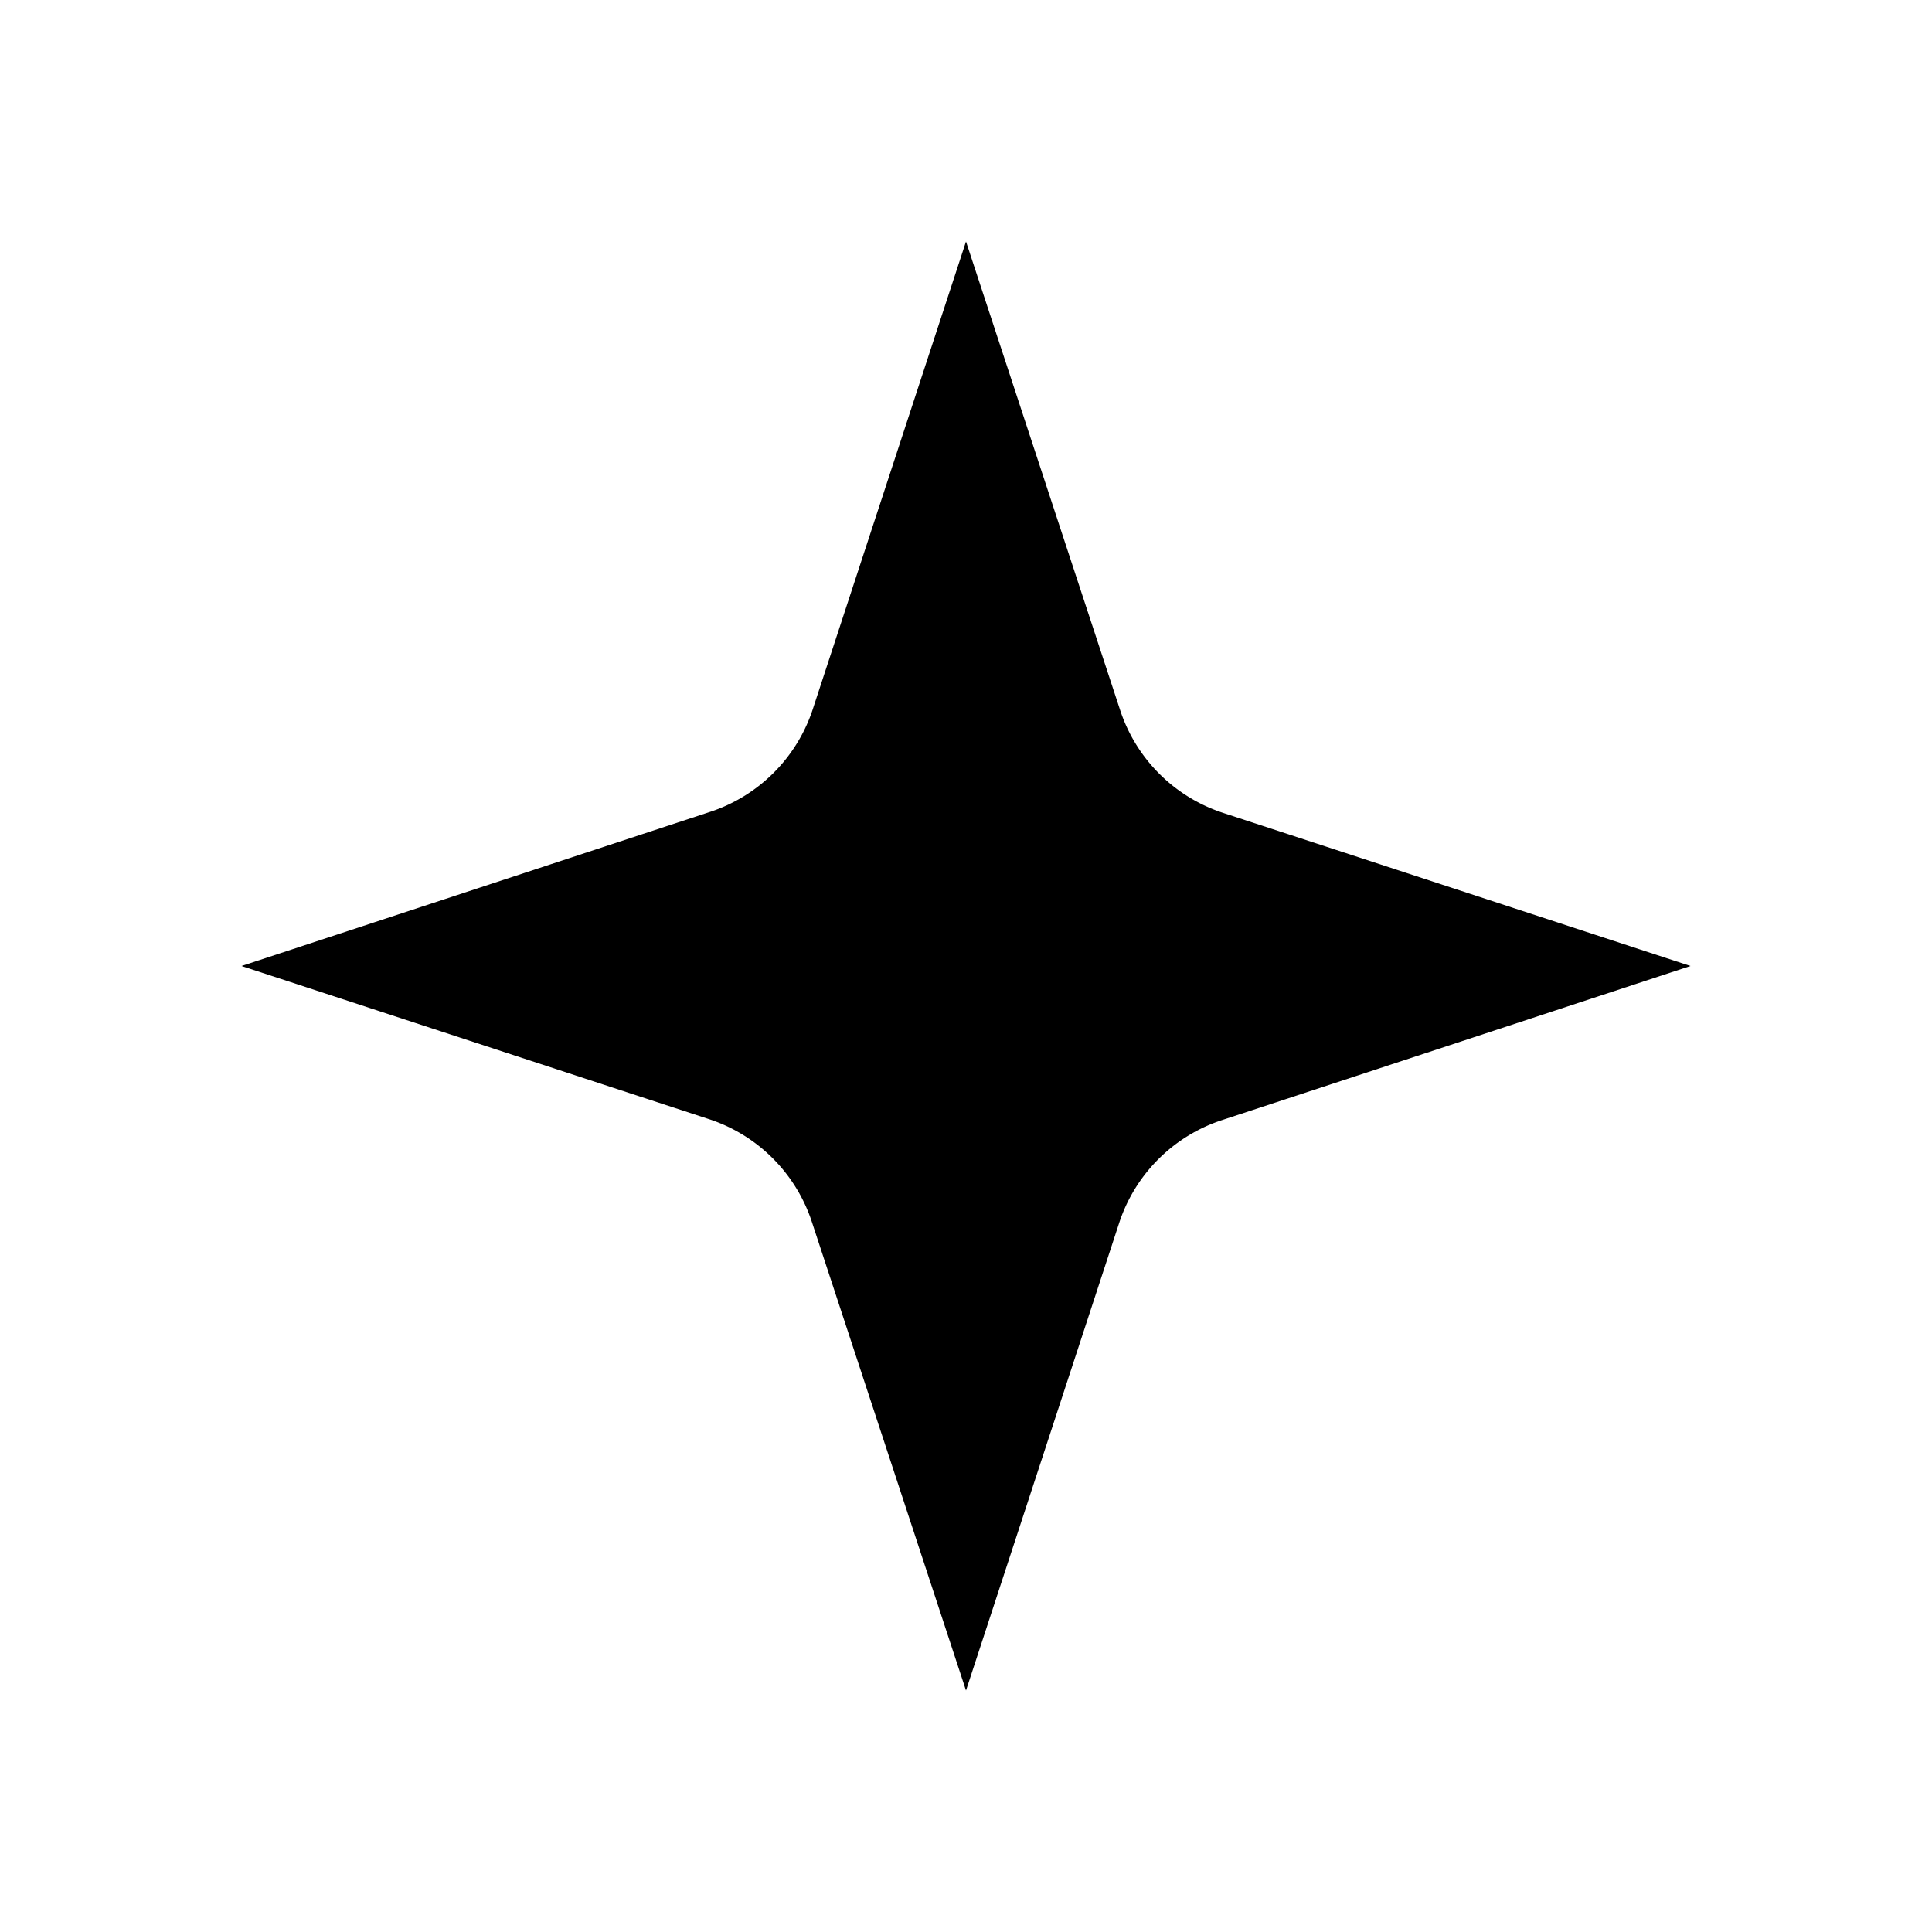 <svg xmlns="http://www.w3.org/2000/svg" width="24" height="24" viewBox="0 0 24 24"><path d="m12 3-1.9 5.8a2 2 0 0 1-1.287 1.288L3 12l5.8 1.9a2 2 0 0 1 1.288 1.287L12 21l1.9-5.8a2 2 0 0 1 1.287-1.288L21 12l-5.8-1.9a2 2 0 0 1-1.288-1.287Z"/></svg>
